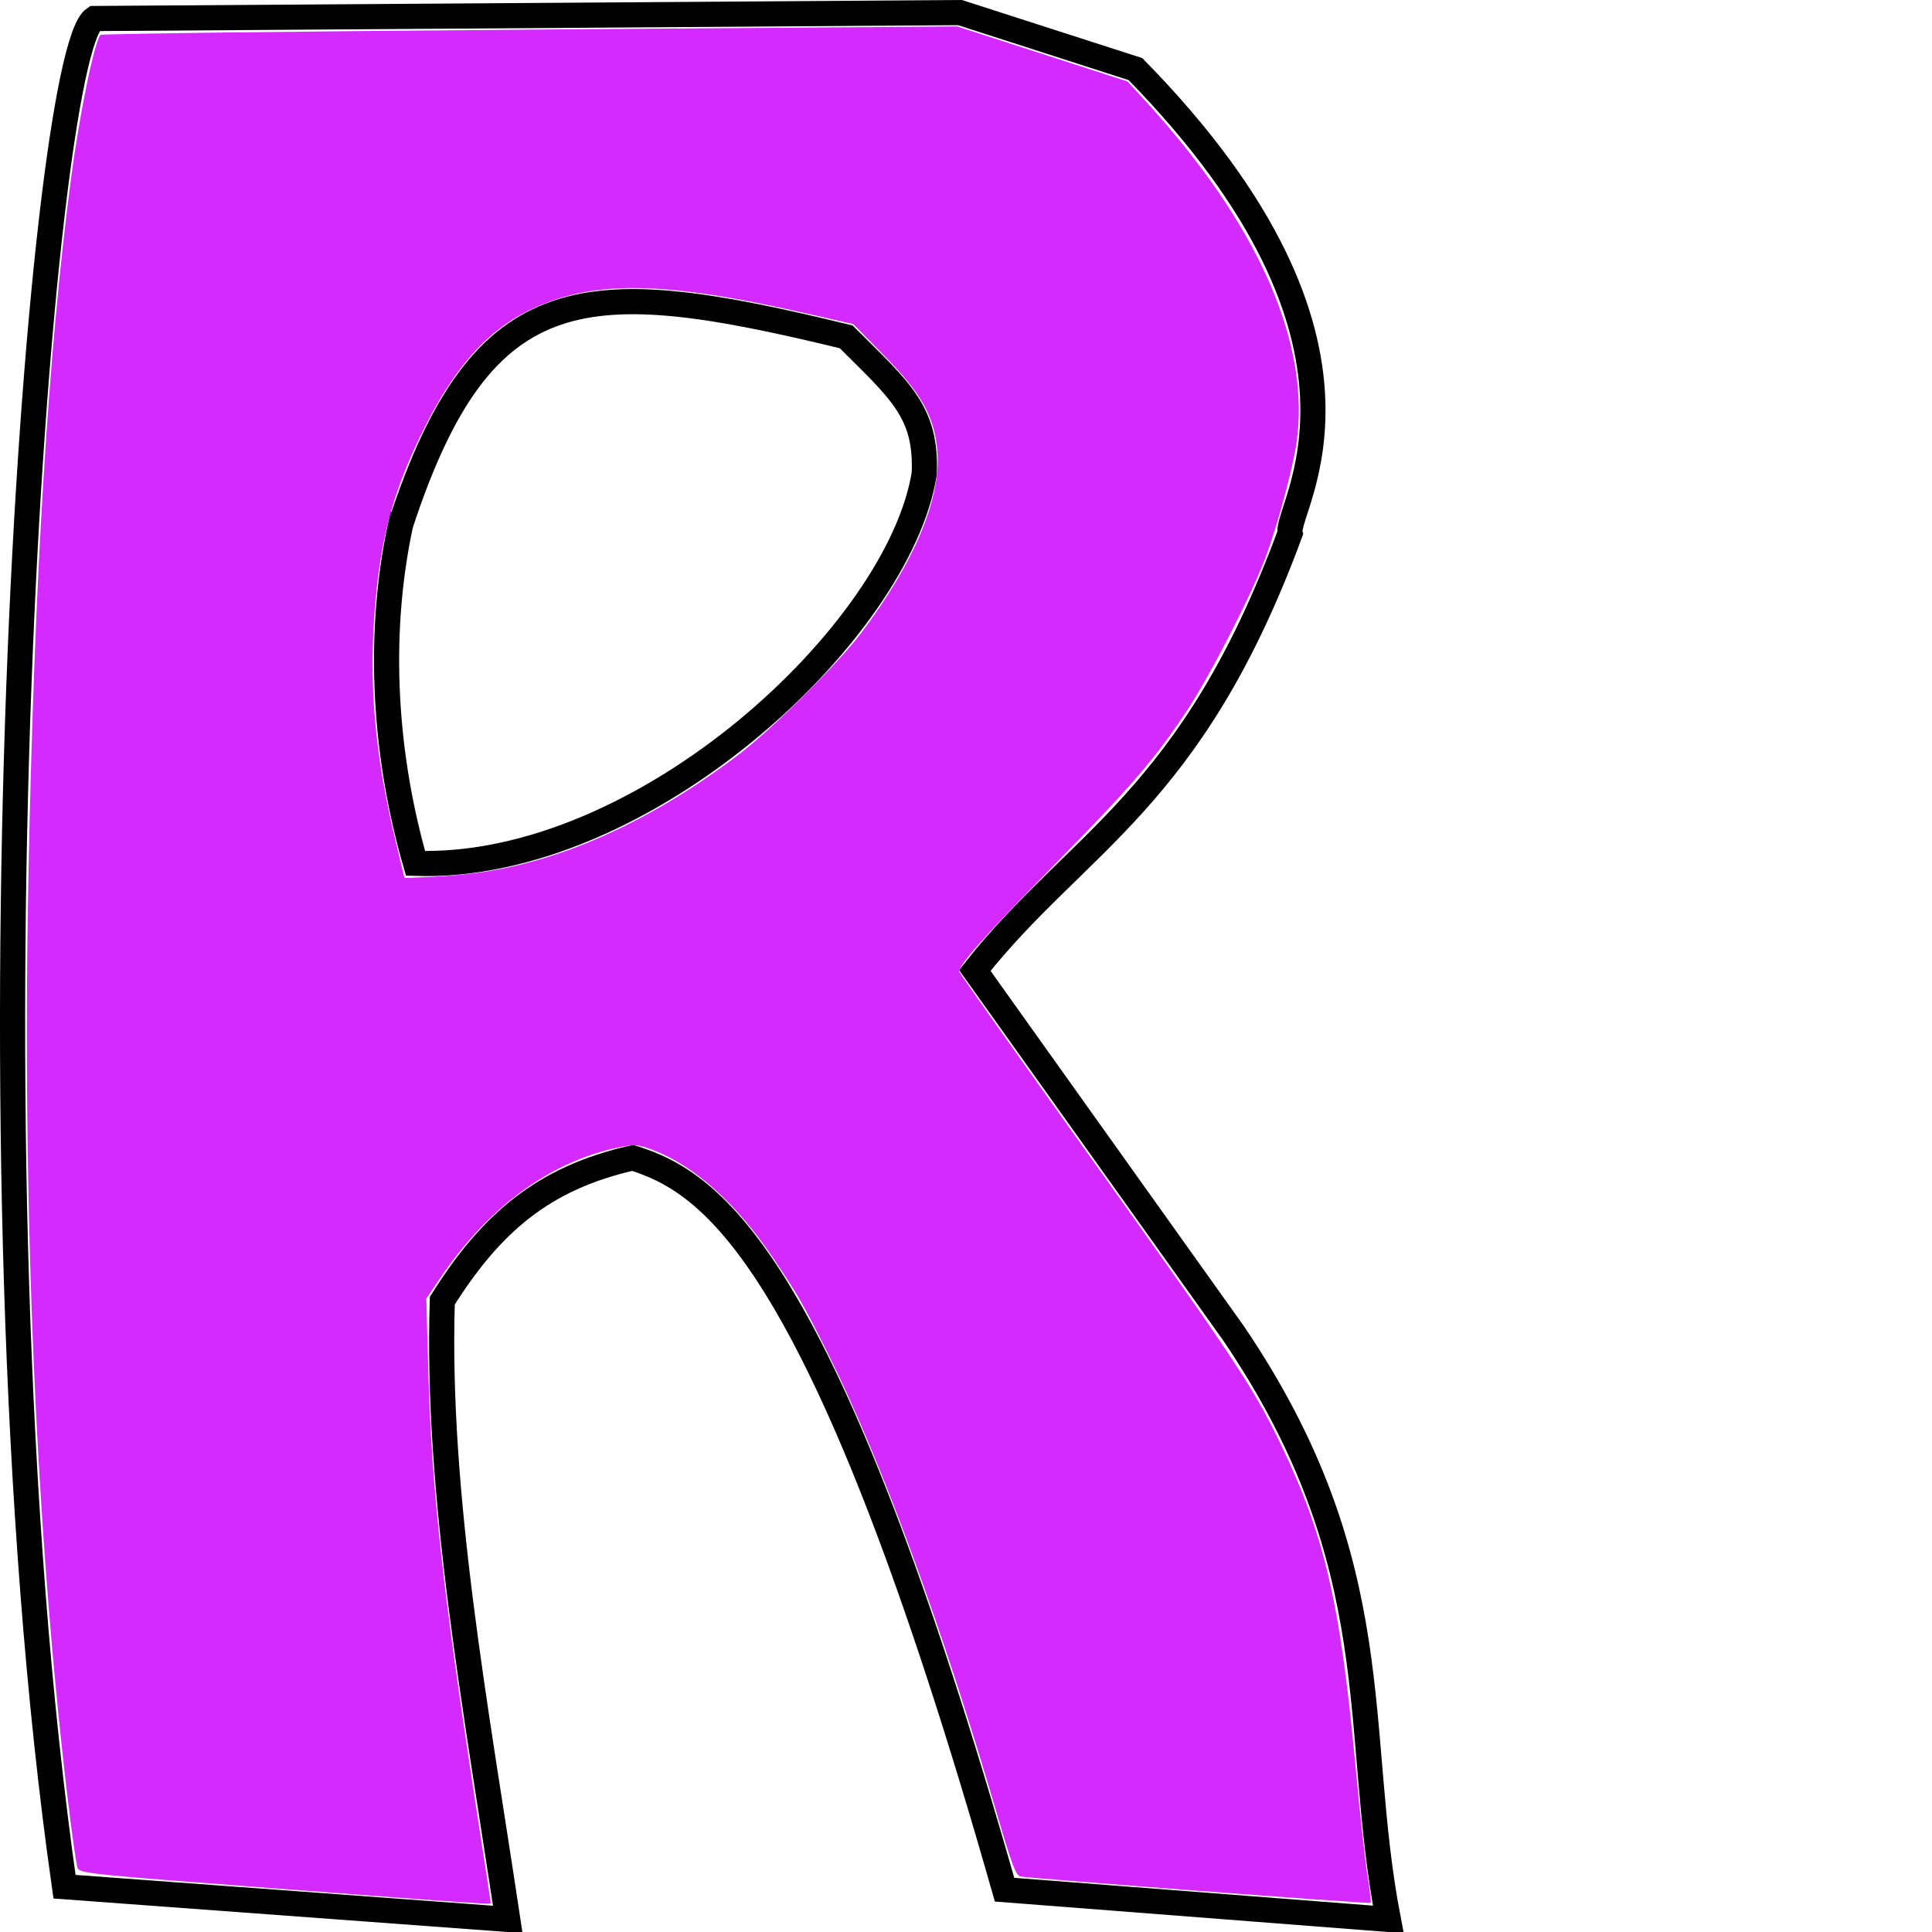 <?xml version="1.0" encoding="UTF-8" standalone="no"?>
<!-- Created with Inkscape (http://www.inkscape.org/) -->

<svg
   xmlns:dc="http://purl.org/dc/elements/1.1/"
   xmlns:cc="http://creativecommons.org/ns#"
   xmlns:rdf="http://www.w3.org/1999/02/22-rdf-syntax-ns#"
   xmlns:svg="http://www.w3.org/2000/svg"
   xmlns="http://www.w3.org/2000/svg"
   xmlns:sodipodi="http://sodipodi.sourceforge.net/DTD/sodipodi-0.dtd"
   xmlns:inkscape="http://www.inkscape.org/namespaces/inkscape"
   preserveAspectRatio="xMinYMin meet"
   viewBox="0 0 1050 1050"
   width="100%"
   height="100%"
   id="svg3017"
   version="1.1"
   inkscape:version="0.48.4 r9939"
   sodipodi:docname="R.svg">
  <defs
     id="defs3019" />
  <sodipodi:namedview
     id="base"
     pagecolor="#ffffff"
     bordercolor="#666666"
     borderopacity="1.0"
     inkscape:pageopacity="0.0"
     inkscape:pageshadow="2"
     inkscape:zoom="0.63714286"
     inkscape:cx="525"
     inkscape:cy="525"
     inkscape:document-units="px"
     inkscape:current-layer="layer1"
     showgrid="false"
     inkscape:window-width="1600"
     inkscape:window-height="838"
     inkscape:window-x="-8"
     inkscape:window-y="-8"
     inkscape:window-maximized="1"
     fit-margin-top="0"
     fit-margin-left="0"
     fit-margin-right="0"
     fit-margin-bottom="0" />
  <g
     inkscape:label="Calque 1"
     inkscape:groupmode="layer"
     id="layer1"
     transform="translate(-12.865,16.372)">
    <path
       style="fill:none;stroke:#000000;stroke-width:13.669px;stroke-linecap:butt;stroke-linejoin:miter;stroke-opacity:1"
       d="M 64.094,-6.304 C 33.998,13.816 -9.748,604.137 47.926,1009.009 l 240.894,17.784 C 271.66,912.472 249.872,796.206 253.252,690.511 279.685,648.52 307.852,623.969 356.724,612.908 c 43.585,13.703 104.065,53.384 202.093,397.718 l 208.56,16.167 C 747.442,923.483 769.067,834.84 683.306,708.296 L 542.649,511.053 C 598.303,440.547 660.372,419.028 714.024,273.392 710.836,260.066 777.756,171.881 629.953,21.18 L 534.565,-9.538 z"
       id="path2987"
       inkscape:connector-curvature="0"
       sodipodi:nodetypes="ccccccccccccc" />
    <path
       style="fill:none;stroke:#000000;stroke-width:13.669px;stroke-linecap:butt;stroke-linejoin:miter;stroke-opacity:1"
       d="m 230.618,268.542 c -13.513,62.827 -8.103,128.269 8.084,184.309 123.991,3.992 262.8,-125.919 276.463,-211.793 1.459,-33.452 -12.928,-45.012 -42.438,-74.37 C 331.633,132.445 275.431,132.174 230.618,268.542 z"
       id="path2991"
       inkscape:connector-curvature="0"
       sodipodi:nodetypes="ccccc" />
    <path
       style="color:#000000;fill:none;stroke:#000000;stroke-width:0;stroke-linecap:butt;stroke-linejoin:miter;stroke-miterlimit:4;stroke-opacity:1;stroke-dasharray:none;stroke-dashoffset:0;marker:none;visibility:visible;display:inline;overflow:visible;enable-background:accumulate"
       d="M 36.761,833.197 C 30.552,744.703 27.718,666.702 27.086,566.902 26.27,437.954 30.985,300.663 40.142,186.758 c 1.374,-17.091 2.498,-31.494 2.498,-32.006 0,-0.818 15.441,-0.931 127.175,-0.931 l 127.175,0 -6.697,4.423 c -13.377,8.835 -27.502,24.453 -37.721,41.708 -12.541,21.176 -26.87,56.368 -30.443,74.769 -1.851,9.53 -3.751,23.031 -4.909,34.872 -1.271,12.998 -1.077,56.665 0.312,70.003 2.449,23.529 6.092,43.809 11.821,65.815 1.729,6.639 3.298,12.568 3.487,13.175 0.313,1.002 1.487,1.104 12.761,1.104 34.193,0 68.623,-8.884 106.377,-27.449 83.592,-41.104 156.92,-122.021 169.713,-187.277 0.977,-4.985 1.024,-6.684 0.392,-14.19 -0.904,-10.733 -2.495,-16.93 -6.409,-24.953 -4.355,-8.928 -10.245,-16.227 -25.777,-31.94 l -13.521,-13.68 -11.116,-2.618 c -6.114,-1.44 -11.968,-2.85 -13.008,-3.133 -1.041,-0.284 56.602,-0.541 128.094,-0.573 l 129.986,-0.057 2.248,8.041 c 5.086,18.191 6.384,27.449 6.344,45.25 -0.044,19.11 -1.235,25.733 -9.904,55.075 -1.264,4.277 -2.297,8.3 -2.297,8.941 0,1.645 -8.364,22.762 -14.403,36.362 -15.693,35.343 -33.596,65.453 -53.937,90.711 -10.797,13.408 -18.727,21.88 -49.584,52.975 -17.554,17.69 -34.193,34.718 -36.975,37.84 -6.72,7.541 -17.902,21.135 -17.902,21.764 0,0.276 32.261,45.724 71.69,100.995 39.43,55.271 73.75,103.644 76.268,107.495 17.202,26.307 31.511,54.396 41.876,82.201 3.697,9.917 10.174,31.366 12.295,40.713 0.551,2.428 1.15,4.912 1.331,5.52 0.313,1.051 -5.146,1.098 -110.754,0.946 l -111.083,-0.159 -5.555,-15.451 C 482.767,757.313 455.351,699.052 430.308,663.708 422.2,652.264 416.543,645.532 407.223,636.234 392.181,621.228 381.303,614.149 363.11,607.527 l -5.896,-2.146 -6.402,1.619 c -22.419,5.668 -40.681,14.081 -57.17,26.334 -7.527,5.593 -22.792,20.738 -29.628,29.393 -2.861,3.623 -8.079,10.86 -11.595,16.082 l -6.392,9.495 0.064,28.38 c 0.084,37.357 1.998,68.188 6.902,111.168 1.198,10.501 2.179,19.511 2.179,20.023 0,0.818 -13.253,0.931 -108.658,0.931 l -108.658,0 -1.095,-15.609 0,0 z"
       id="path3032"
       inkscape:connector-curvature="0" />
    <path
       style="color:#000000;fill:#d42aff;fill-opacity:1;stroke:none;stroke-width:0;marker:none;visibility:visible;display:inline;overflow:visible;enable-background:accumulate"
       d="M 162.82,1009.976 C 61.6,1002.328 56.188,1001.766 55.02,998.785 54.344,997.058 51.973,980.461 49.751,961.901 32.327,816.335 24.776,639.116 28.325,459.106 31.478,299.25 39.058,174.916 51.353,81.408 56.051,45.677 64.14,6.182 67.496,2.591 68.075,1.971 173.065,0.68 300.808,-0.278 l 232.259,-1.742 46.3,14.958 46.3,14.958 9.08,9.884 c 61.515,66.963 90.371,131.752 82.83,185.974 -1.94,13.945 -10.245,44.906 -16.76,62.475 -7.345,19.809 -29.944,63.975 -42.565,83.184 -17.024,25.911 -30.51,41.63 -71.526,83.368 -39.335,40.028 -53.598,56.097 -52.449,59.091 0.425,1.107 32.783,46.845 71.908,101.638 76.455,107.076 87.662,123.921 101.78,152.988 24.736,50.927 33.256,87.318 41.706,178.139 2.209,23.739 5.069,49.795 6.356,57.902 1.287,8.107 2.1,14.981 1.807,15.274 -0.607,0.607 -185.433,-13.322 -190.24,-14.337 -2.611,-0.551 -4.705,-6.018 -12.445,-32.498 -30.044,-102.771 -62.947,-192.6 -91.82,-250.677 -13.682,-27.521 -16.766,-32.911 -30.377,-53.09 -19.894,-29.494 -42.682,-50 -64.993,-58.487 -8.264,-3.143 -9.968,-3.292 -18.371,-1.603 -37.091,7.454 -70.921,32.052 -97.09,70.595 l -7.922,11.668 1.045,38.336 c 1.808,66.296 7.989,121.81 27.801,249.663 3.393,21.895 6.168,40.082 6.168,40.415 0,0.963 -4.479,0.663 -116.772,-7.822 l 0,0 z M 277.486,457.22 c 44.83,-7.135 91.899,-29.09 137.868,-64.31 17.314,-13.265 53.354,-49.138 65.393,-65.089 29.189,-38.675 43.852,-73.86 41.499,-99.582 -1.679,-18.348 -8.622,-30.714 -28.781,-51.26 l -16.9,-17.224 -26.682,-6.056 c -77.67,-17.629 -115.553,-17.96 -149.644,-1.305 -22.504,10.994 -40.205,30.851 -56.539,63.425 -16.333,32.573 -23.478,57.742 -26.746,94.223 -3.921,43.766 -0.676,82.5 10.973,130.953 l 4.757,19.788 15.214,-0.637 c 8.368,-0.351 21.683,-1.667 29.588,-2.925 l 0,0 z"
       id="path7570"
       inkscape:connector-curvature="0" />
  </g>
  <script
     id="script3298">
	document.getElementById(&quot;svg3017&quot;).addEventListener(&quot;click&quot;,sendClickToParentDocument,false);
	function sendClickToParentDocument(evt)
		{
			// SVGElementInstance objects aren't normal DOM nodes, so fetch the corresponding 'use' element instead
			var target = evt.target;
			if(target.correspondingUseElement)
				target = target.correspondingUseElement;
      
      // call a method in the parent document if it exists
      if (window.parent.svgElementClicked)
				window.parent.svgElementClicked(target);
			else
				alert(&quot;You clicked '&quot; + target.id + &quot;' which is a &quot; + target.nodeName + &quot; element&quot;);
		}
  </script>
  <!--
  <script xlink:href="../../../src/js.js"/>
  <script>
	document.getElementById("svg3020").addEventListener("click",sendClickToParentDocument,false);
	function sendClickToParentDocument(evt)
		{
			// SVGElementInstance objects aren't normal DOM nodes, so fetch the corresponding 'use' element instead
			var target = evt.target;
			if(target.correspondingUseElement)
				target = target.correspondingUseElement;
				
				//svgElementClicked(target);
				top.svgElementClicked(target);
			//	alert("You clicked '" + target.id + "' which is a " + target.nodeName + " element");
		}
  </script>-->
</svg>
